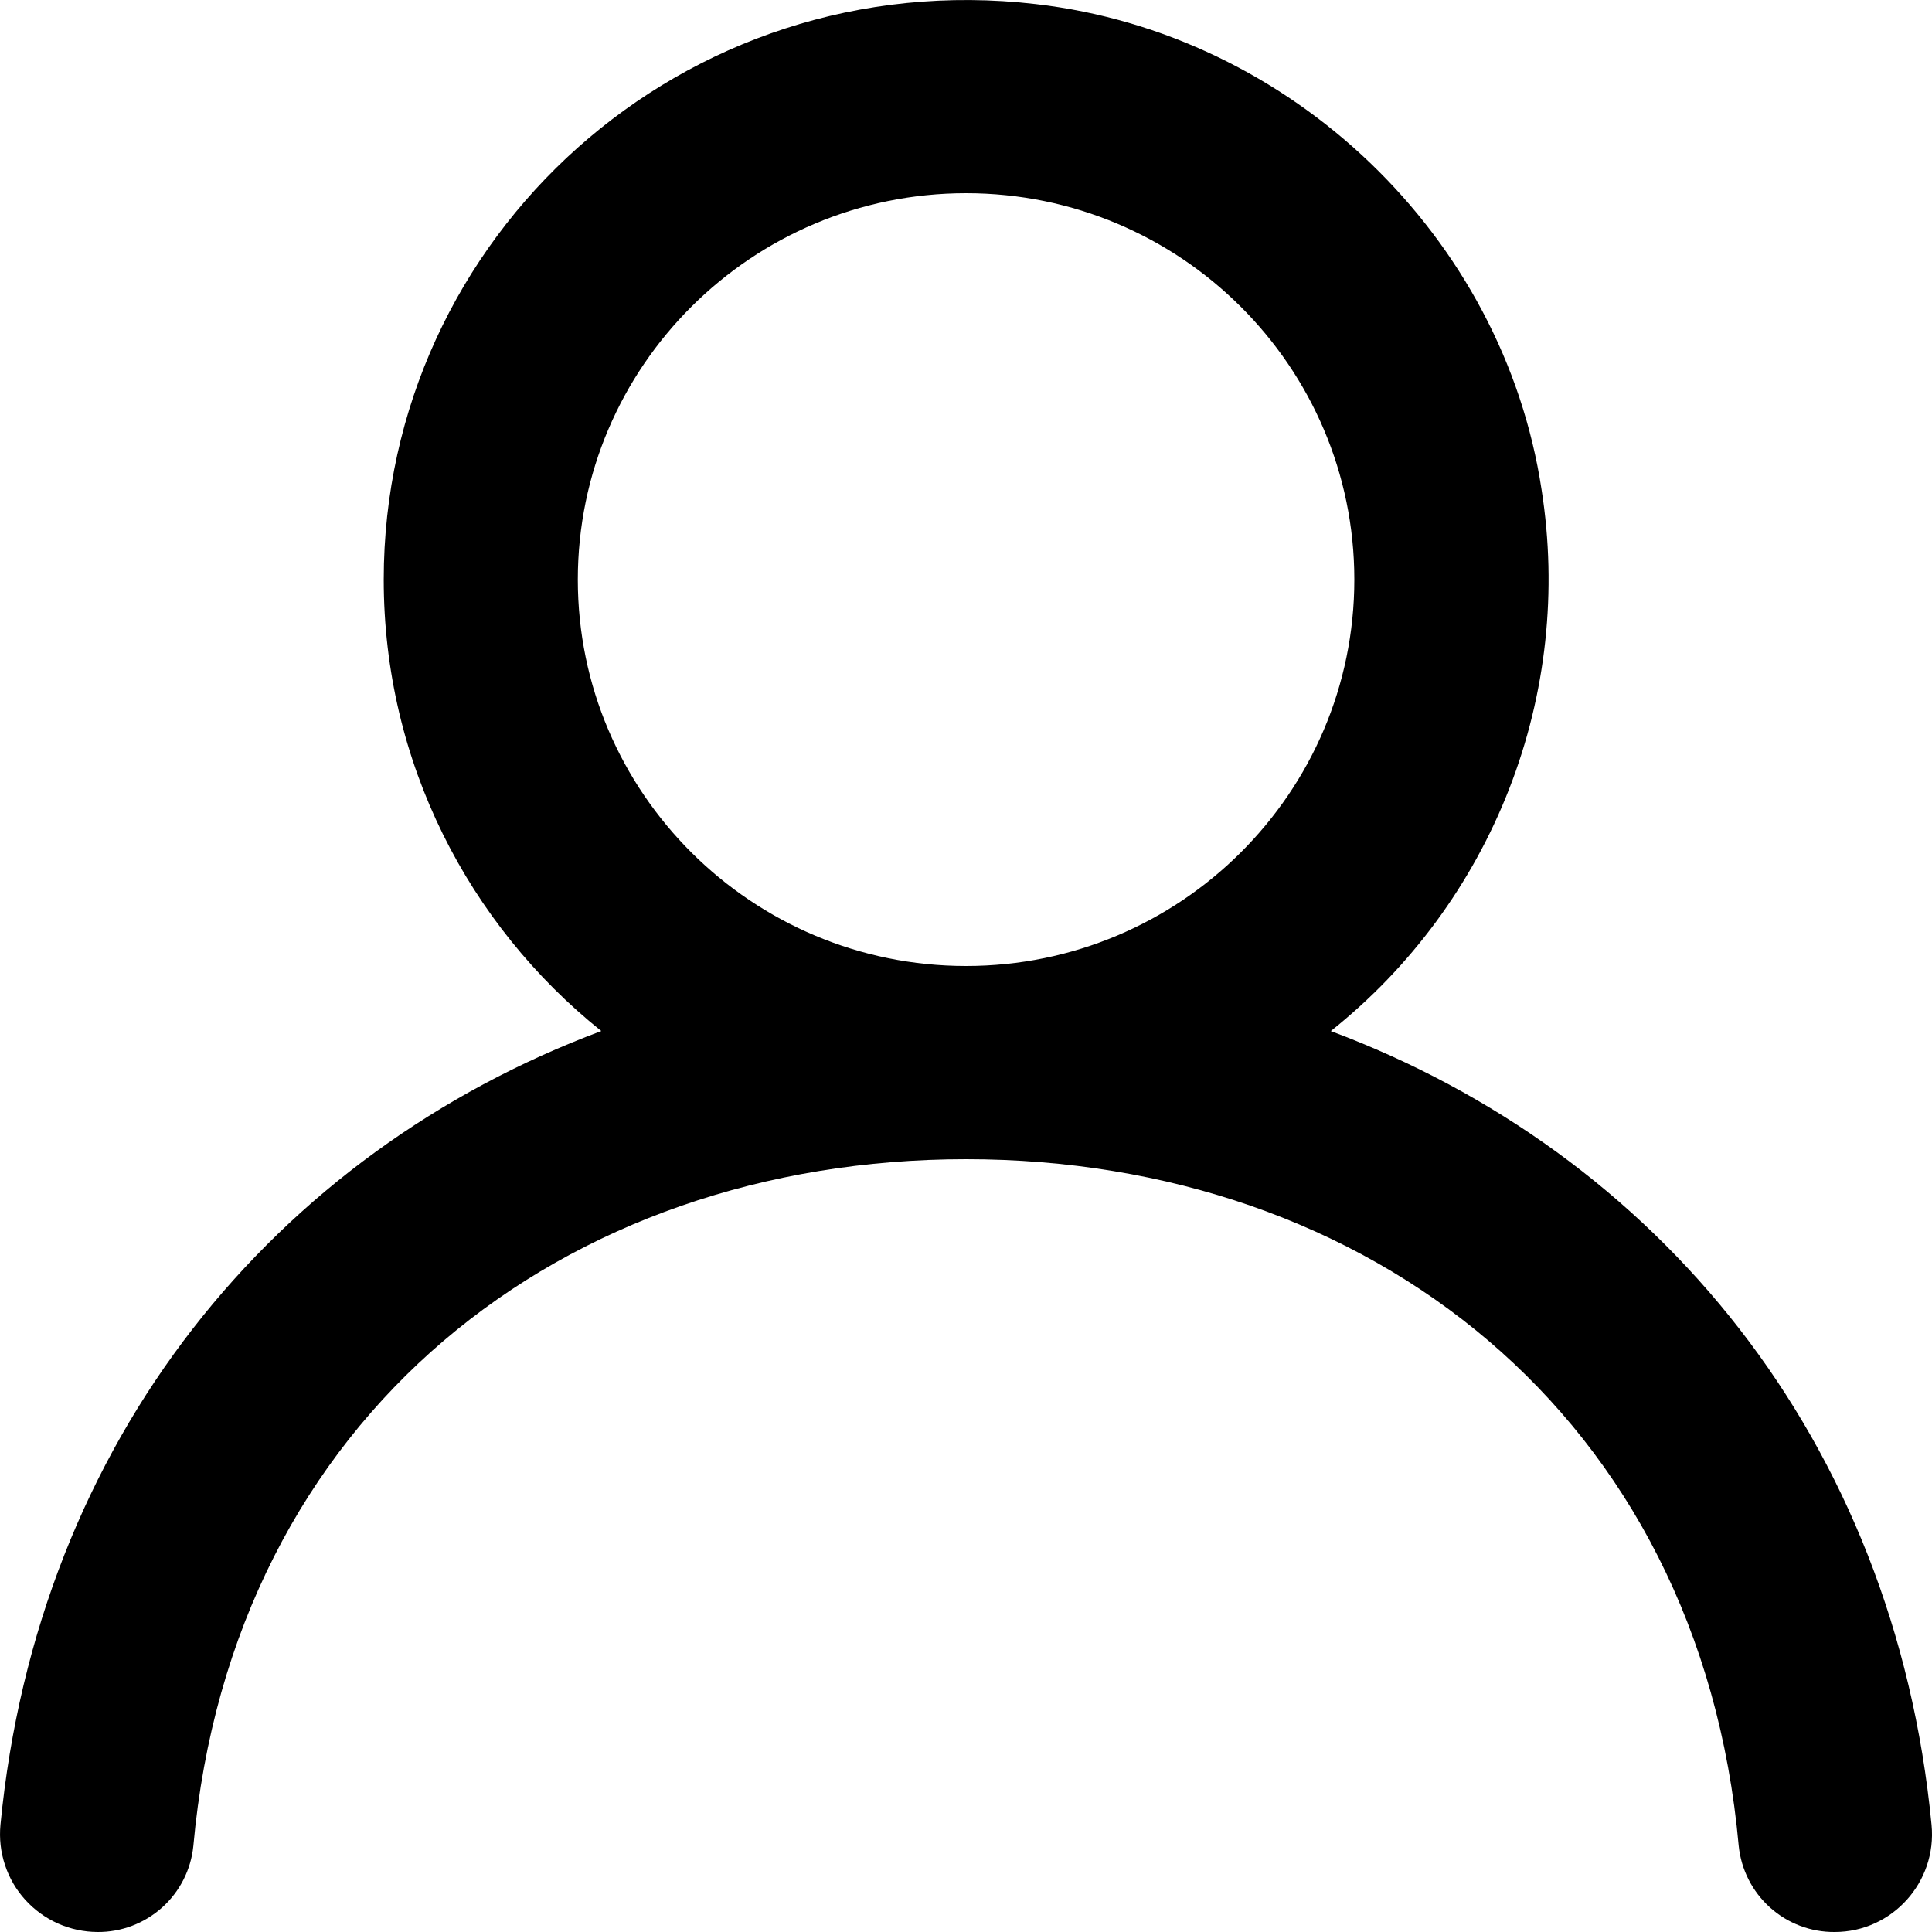 <svg width="26" height="26" viewBox="0 0 26 26" fill="none" xmlns="http://www.w3.org/2000/svg">
<g clip-path="url(#clip0_144_84)">
<path fill-rule="evenodd" clip-rule="evenodd" d="M13.001 13C10.119 13 7.776 10.668 7.776 7.8C7.776 4.932 10.119 2.6 13.001 2.6C15.883 2.6 18.226 4.932 18.226 7.8C18.226 10.668 15.883 13 13.001 13ZM17.91 13.875C18.984 13.02 19.812 11.895 20.31 10.616C20.809 9.336 20.959 7.947 20.746 6.591C20.23 3.181 17.381 0.452 13.94 0.055C9.192 -0.495 5.164 3.184 5.164 7.8C5.164 10.257 6.308 12.446 8.092 13.875C3.708 15.514 0.508 19.363 0.006 24.558C-0.011 24.741 0.009 24.924 0.067 25.098C0.124 25.272 0.217 25.432 0.34 25.567C0.463 25.703 0.613 25.811 0.78 25.886C0.947 25.96 1.128 25.999 1.311 26C1.632 26.003 1.942 25.885 2.181 25.671C2.42 25.457 2.57 25.161 2.602 24.842C3.126 19.04 7.589 15.6 13.001 15.6C18.413 15.6 22.876 19.04 23.399 24.842C23.432 25.161 23.582 25.457 23.821 25.671C24.059 25.885 24.37 26.003 24.691 26C25.465 26 26.069 25.327 25.994 24.558C25.494 19.363 22.293 15.514 17.908 13.875" fill="currentColor"/>
</g>
<defs>
<clipPath id="clip0_144_84">
<rect width="26" height="26" fill="white"/>
</clipPath>
</defs>
</svg>
